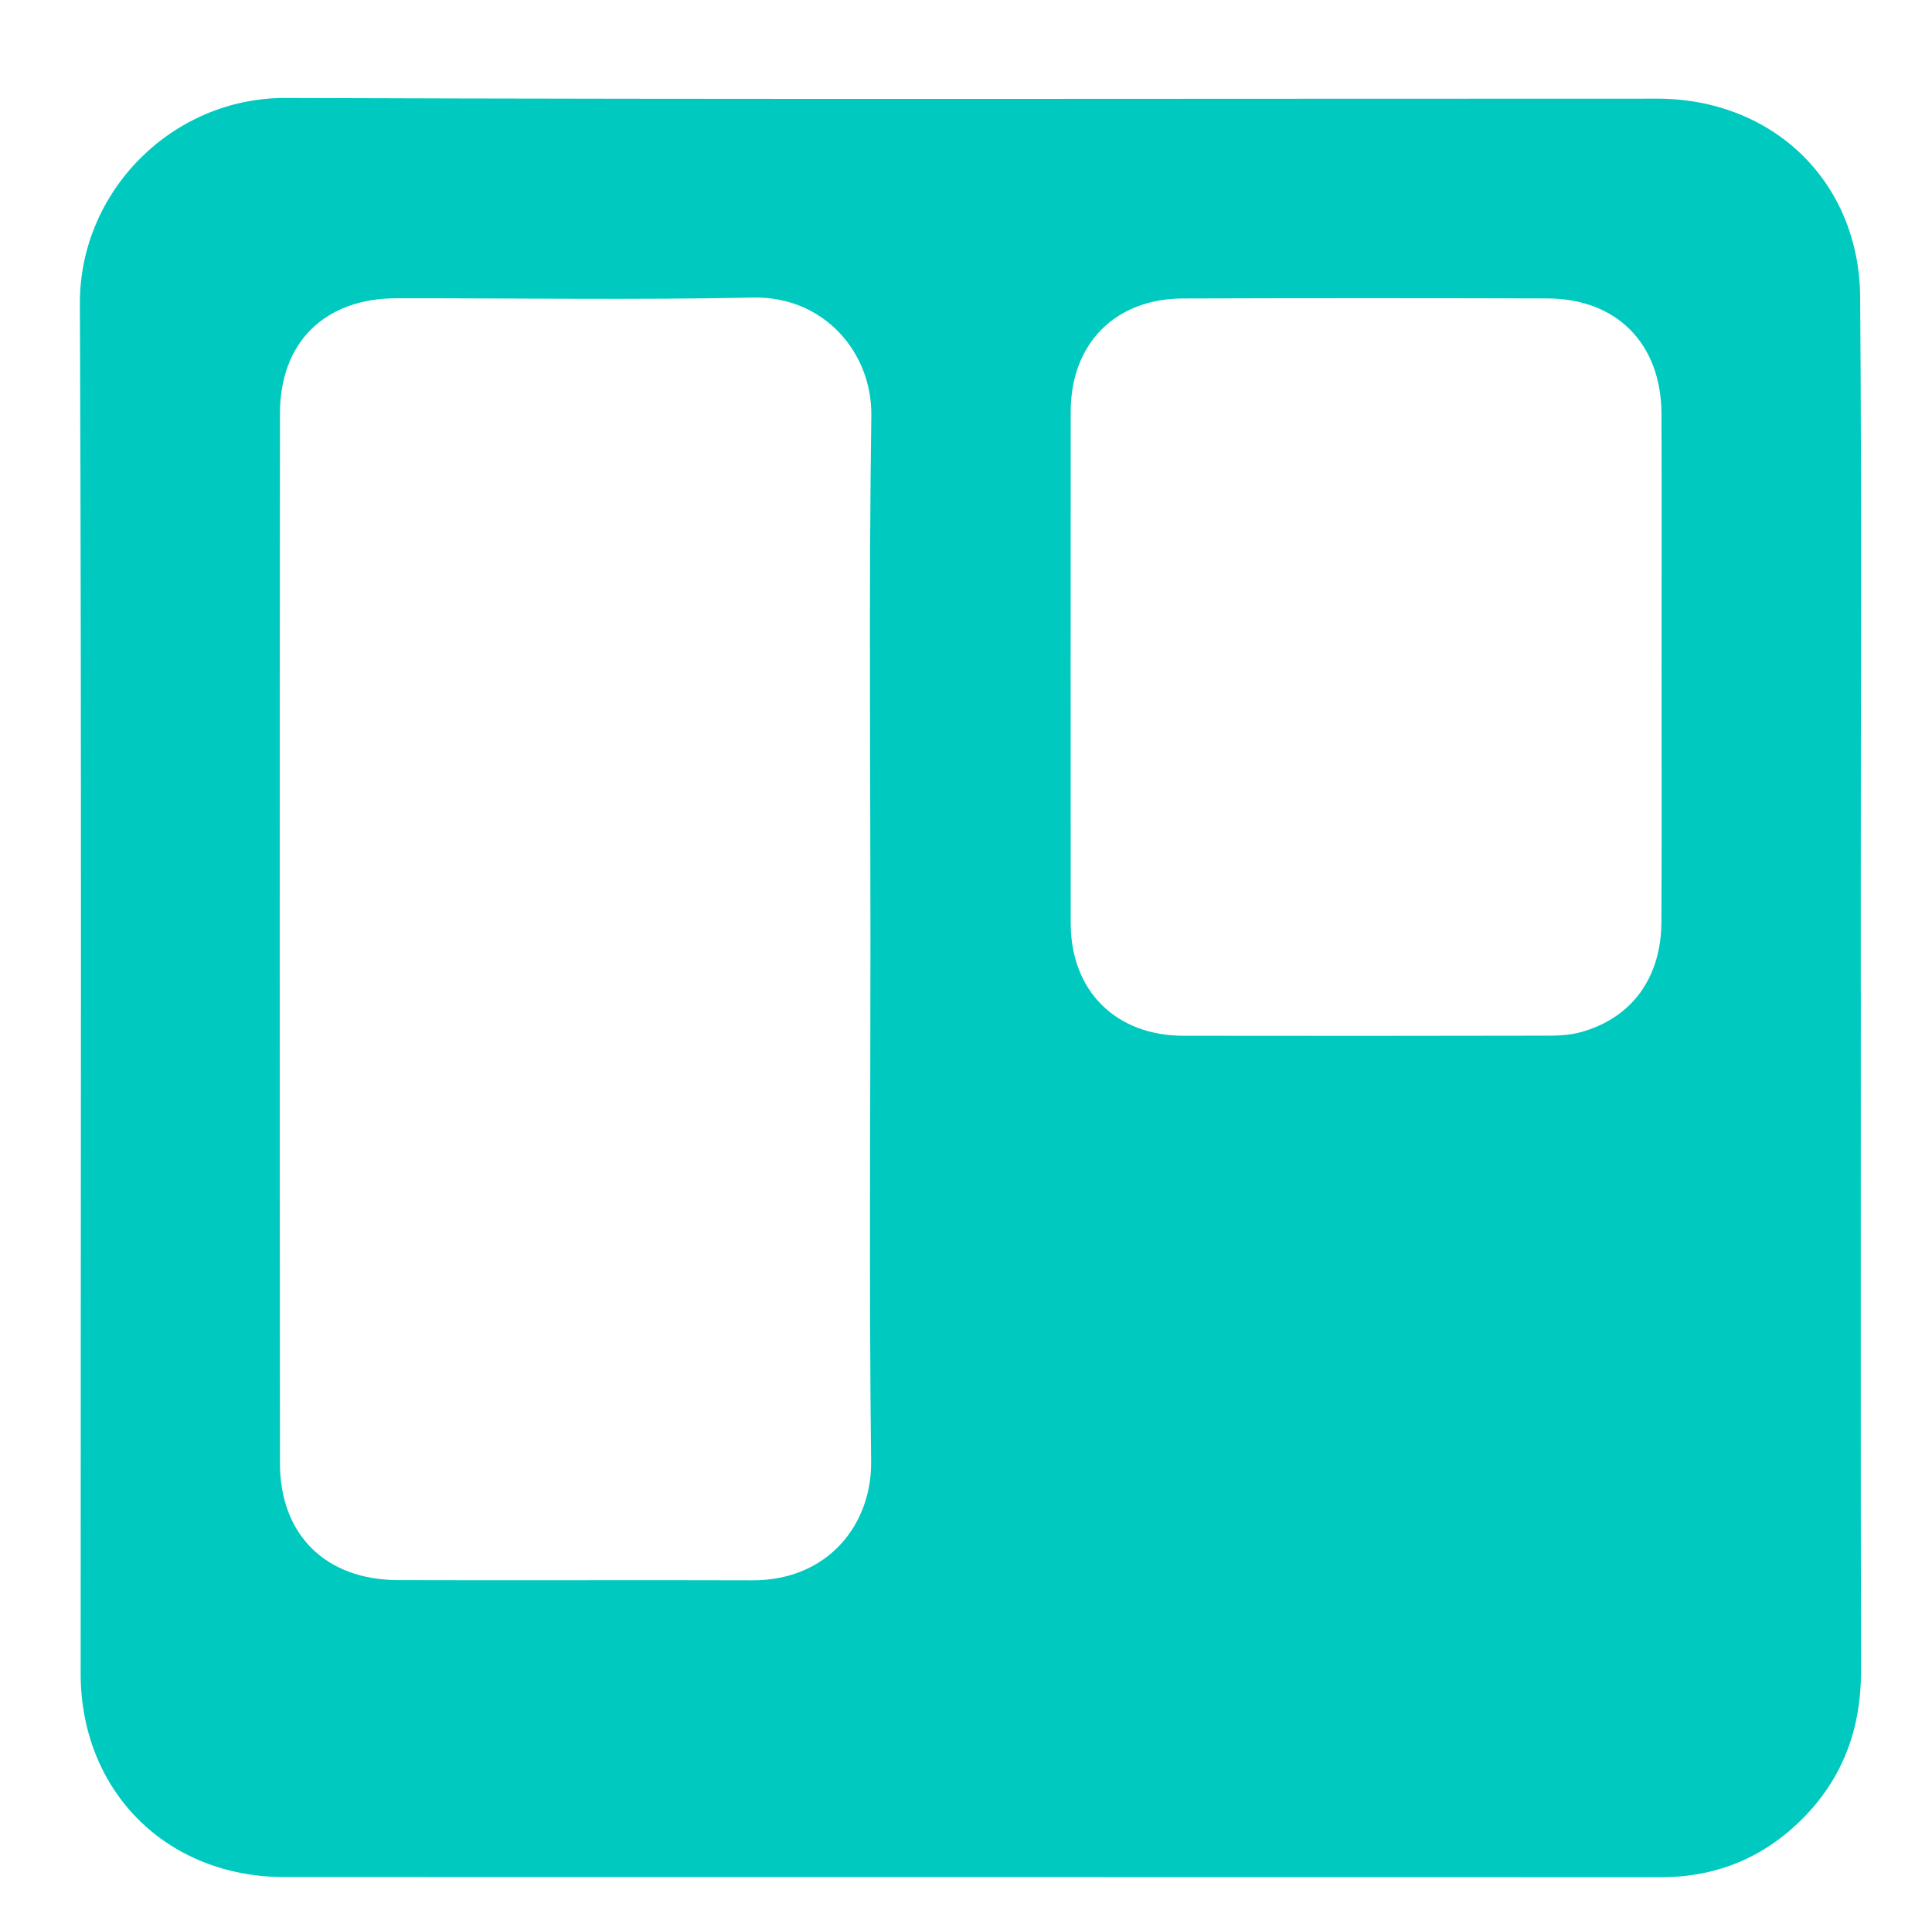<?xml version="1.0" encoding="utf-8"?>
<!-- Generator: Adobe Illustrator 24.2.0, SVG Export Plug-In . SVG Version: 6.00 Build 0)  -->
<svg version="1.1" id="Layer_1" xmlns="http://www.w3.org/2000/svg" xmlns:xlink="http://www.w3.org/1999/xlink" x="0px" y="0px"
	 viewBox="0 0 381.36 381" style="enable-background:new 0 0 381.36 381;" xml:space="preserve">
<style type="text/css">
	.st0{fill:#00CAC0;}
</style>
<g id="Layer_2_1_">
</g>
<g id="Layer_1_1_">
	<g>
		<path class="st0" d="M367.31,195.59c0,44.77-0.05,89.55,0.04,134.32c0.02,11.1-3.41,20.77-11.11,28.72
			c-7.69,7.95-17.19,12-28.34,12c-54.54-0.01-109.07-0.02-163.61-0.02c-36.07,0-72.13,0.01-108.2-0.01
			c-23.22-0.01-40.17-16.95-40.17-40.19c-0.01-90.17,0.21-180.35-0.15-270.52c-0.07-22.07,18.2-40.63,40.64-40.55
			c90.23,0.33,180.46,0.13,270.68,0.14c22.82,0,39.91,16.33,40.09,39.18c0.31,39.53,0.11,79.07,0.12,118.61c0,6.11,0,12.22,0,18.33
			C367.31,195.59,367.31,195.59,367.31,195.59z M171.82,185.35c0-34.42-0.32-68.84,0.17-103.26c0.18-12.53-9.4-23.64-23.36-23.34
			c-23.45,0.49-46.92,0.11-70.38,0.14c-14.13,0.02-22.97,8.64-22.99,22.75c-0.06,69.09-0.06,138.18,0,207.27
			c0.01,14.13,9.04,23.01,23.26,23.06c23.33,0.08,46.67-0.04,70,0.04c14.99,0.05,23.58-11.14,23.43-23.4
			C171.55,254.2,171.82,219.77,171.82,185.35z M327.97,131.84c0-16.71,0.05-33.42-0.01-50.13c-0.05-13.88-8.83-22.76-22.58-22.79
			c-23.96-0.06-47.92-0.07-71.88,0.01c-13.4,0.04-22.14,8.92-22.15,22.34c-0.02,33.67-0.02,67.35,0,101.02
			c0.01,13.33,8.87,22.19,22.26,22.21c23.96,0.04,47.92,0.03,71.88-0.02c2.22,0,4.52-0.12,6.64-0.72
			c10.03-2.82,15.78-10.73,15.82-21.78C328.02,165.26,327.97,148.55,327.97,131.84z"/>
	</g>
</g>
</svg>
